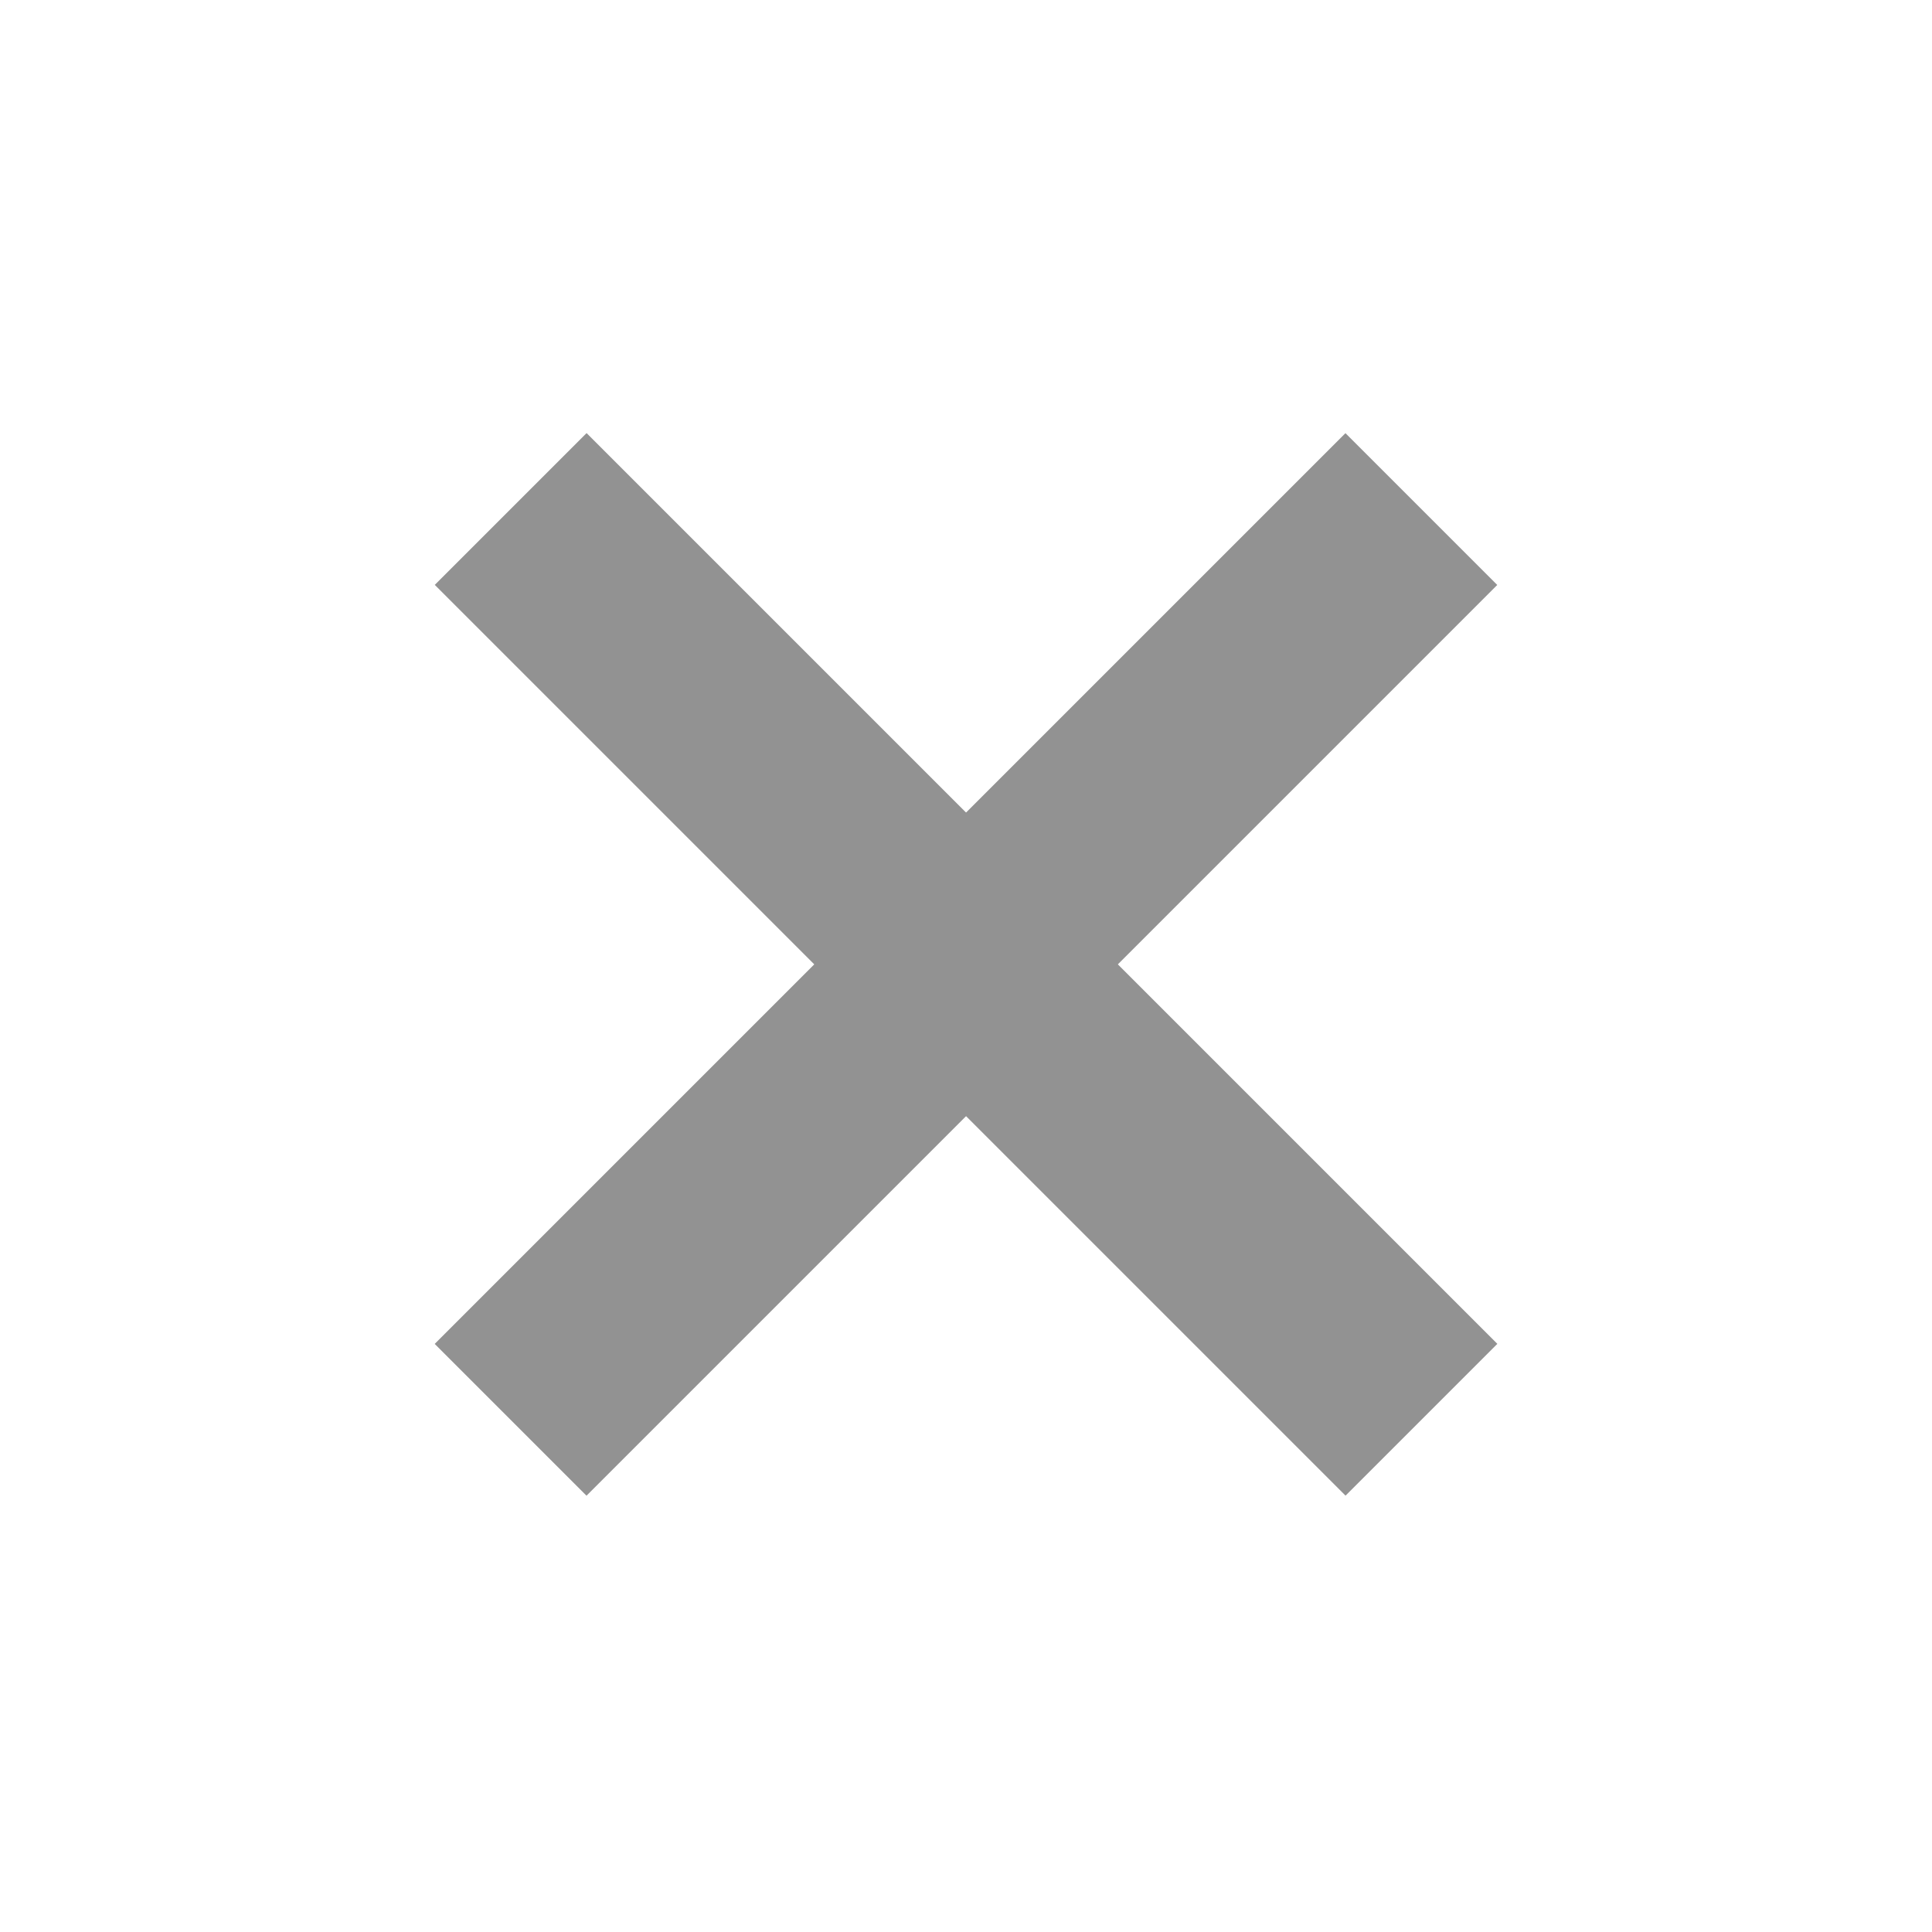 <svg width="18" height="18" viewBox="0 0 18 17" fill="none" xmlns="http://www.w3.org/2000/svg">
    <rect x="5.465" y="3.535" width="12" height="2" transform="rotate(45 5.465 3.535)" fill="#929292"/>
    <rect x="4.05" y="12.021" width="12" height="2" transform="rotate(-45 4.05 12.021)" fill="#929292"/>
</svg>
